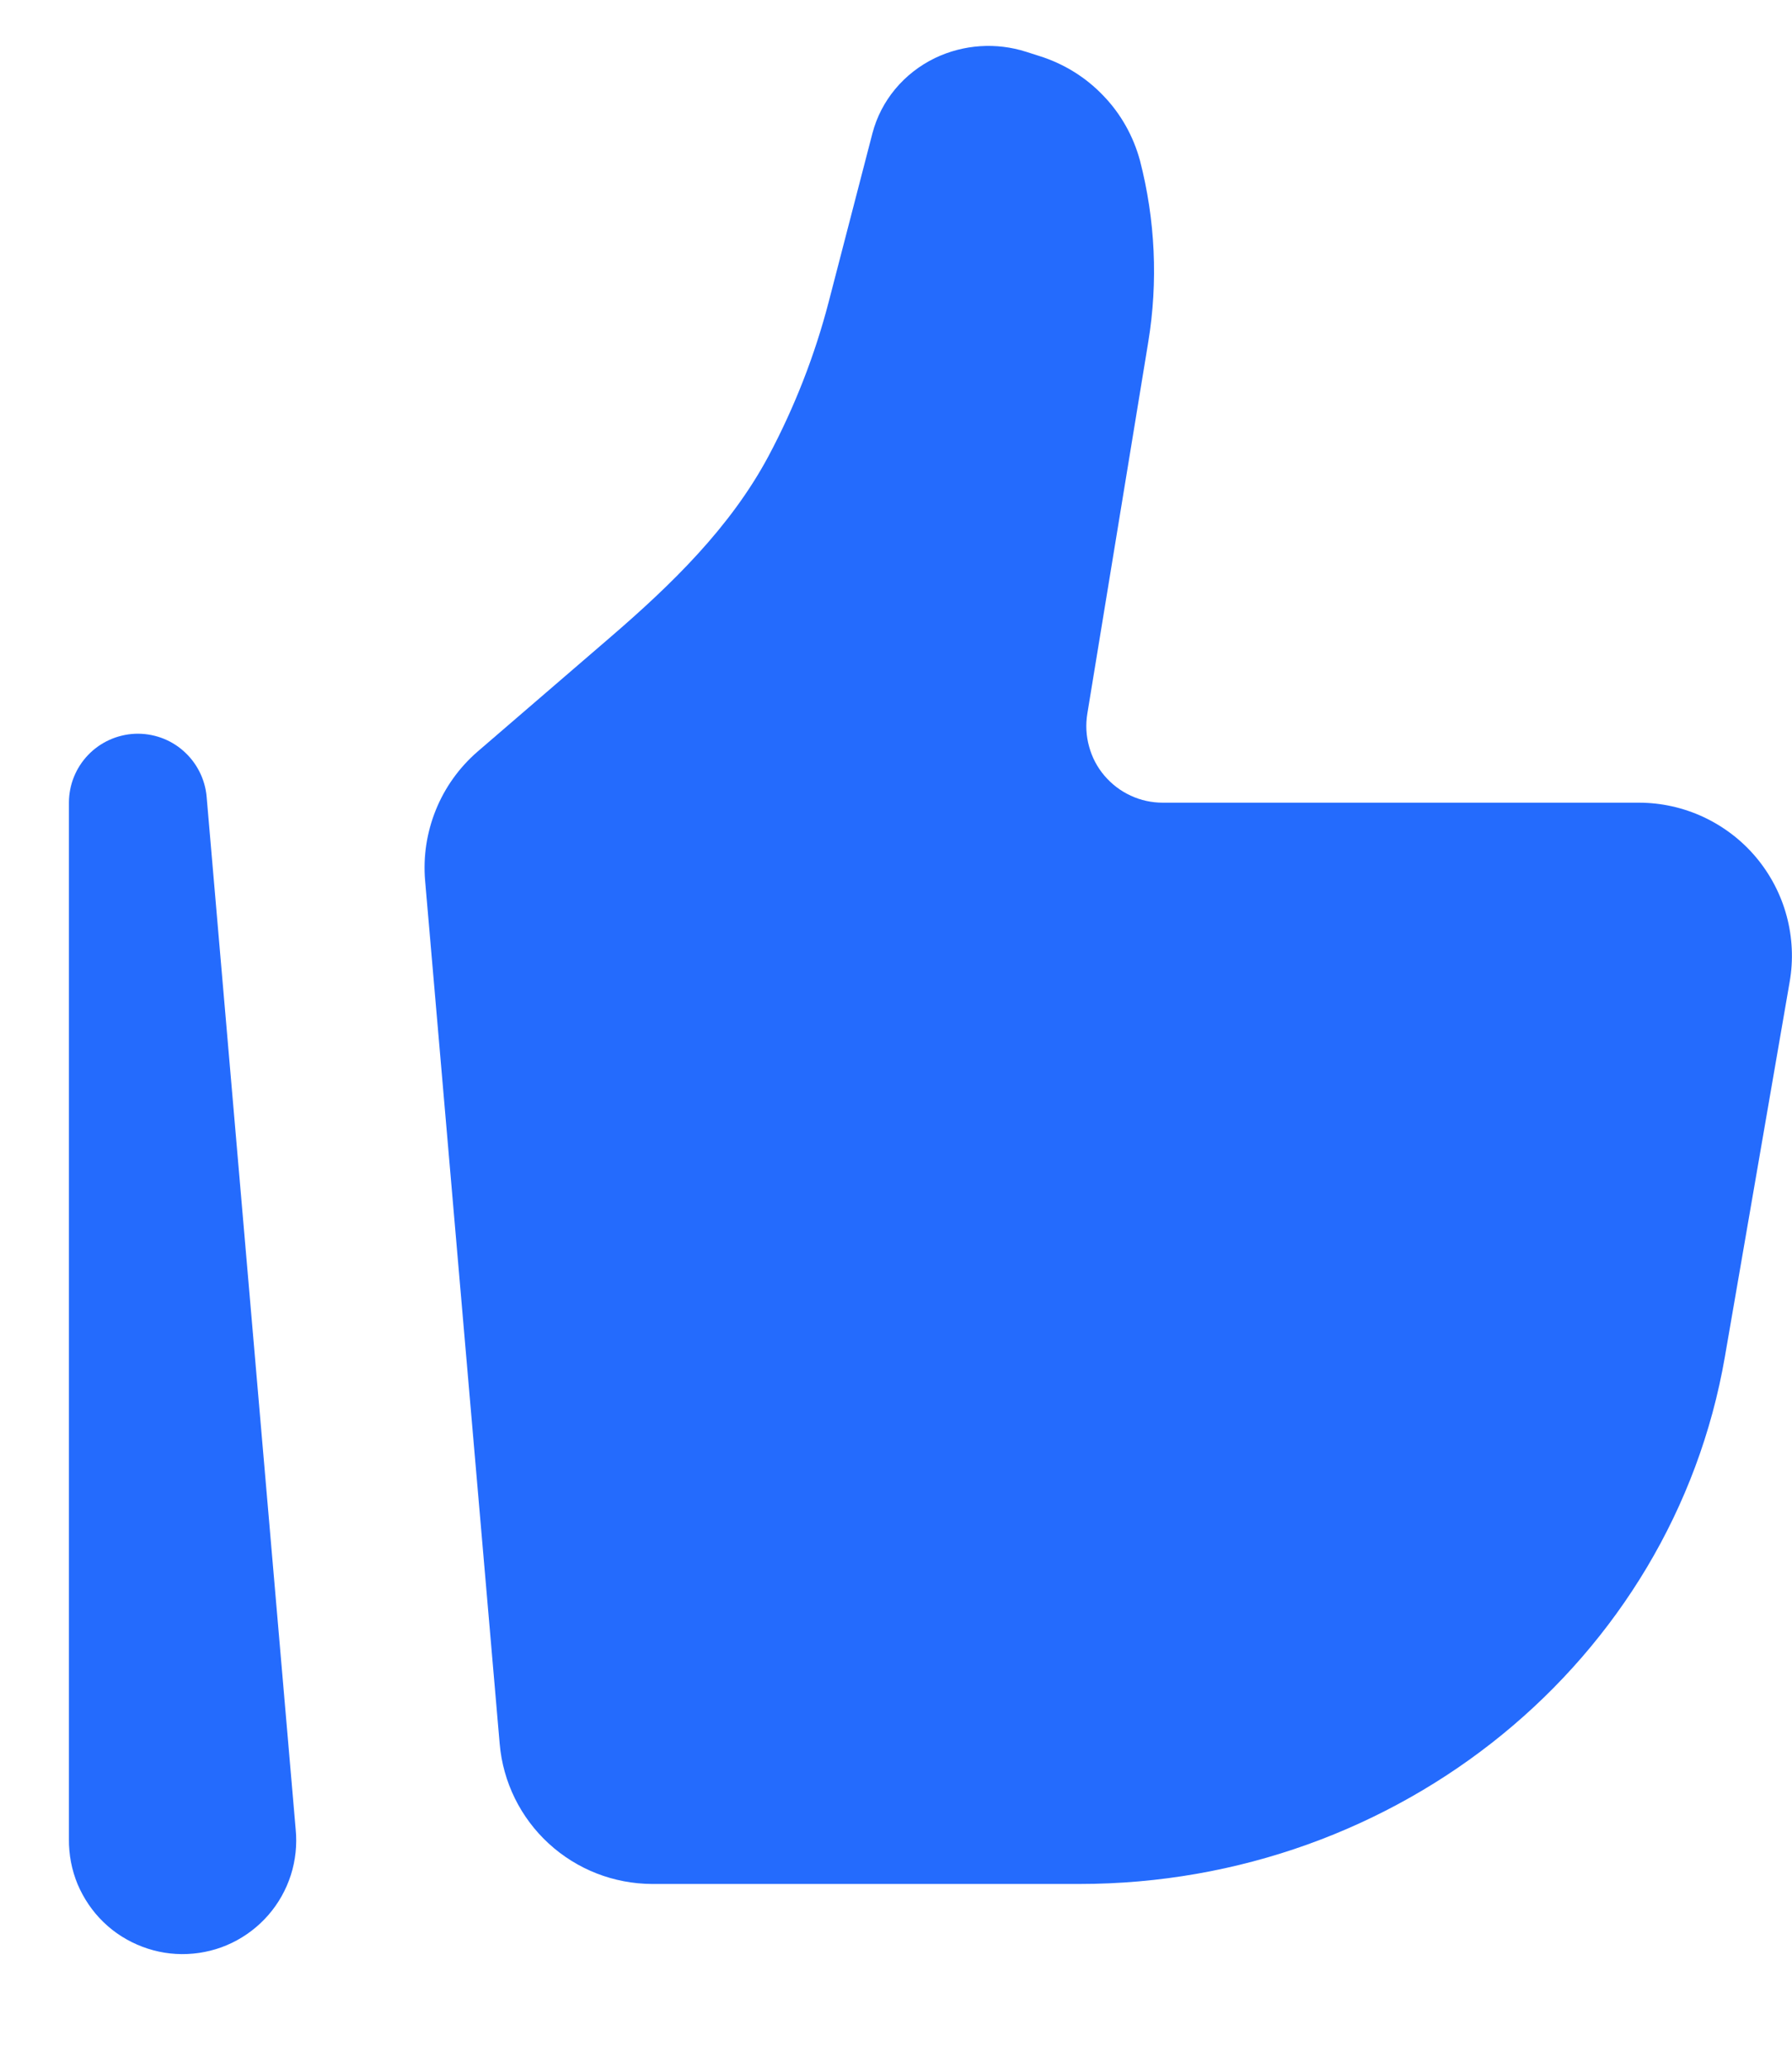 <svg width="13" height="15" viewBox="0 0 13 15" fill="none" xmlns="http://www.w3.org/2000/svg">
<path d="M12.513 9.843L12.983 7.123C13.011 6.964 13.003 6.8 12.961 6.644C12.919 6.488 12.843 6.343 12.739 6.219C12.635 6.095 12.505 5.996 12.358 5.927C12.212 5.859 12.052 5.823 11.89 5.823H8.436C8.355 5.823 8.276 5.806 8.203 5.772C8.129 5.738 8.065 5.689 8.012 5.627C7.96 5.566 7.922 5.494 7.901 5.416C7.879 5.338 7.875 5.257 7.888 5.177L8.33 2.481C8.402 2.043 8.381 1.595 8.27 1.165C8.222 0.988 8.131 0.825 8.003 0.693C7.876 0.56 7.717 0.462 7.542 0.407L7.445 0.376C7.227 0.306 6.99 0.322 6.783 0.421C6.556 0.531 6.391 0.73 6.329 0.967L6.012 2.189C5.911 2.578 5.764 2.954 5.575 3.309C5.298 3.827 4.87 4.242 4.425 4.625L3.465 5.452C3.332 5.567 3.228 5.712 3.162 5.875C3.096 6.038 3.069 6.214 3.084 6.389L3.625 12.651C3.649 12.928 3.776 13.186 3.981 13.374C4.186 13.562 4.453 13.666 4.731 13.667H7.83C10.151 13.667 12.132 12.049 12.513 9.843Z" fill="#246BFD"/>
<path fill-rule="evenodd" clip-rule="evenodd" d="M0.979 5.323C1.108 5.318 1.234 5.362 1.33 5.447C1.427 5.532 1.488 5.652 1.499 5.78L2.145 13.271C2.156 13.382 2.144 13.495 2.11 13.602C2.076 13.708 2.021 13.807 1.947 13.892C1.874 13.976 1.784 14.045 1.683 14.094C1.582 14.143 1.472 14.17 1.36 14.175C1.248 14.18 1.137 14.162 1.032 14.122C0.927 14.082 0.831 14.022 0.751 13.944C0.67 13.866 0.607 13.772 0.563 13.669C0.52 13.565 0.499 13.454 0.5 13.342V5.823C0.5 5.694 0.55 5.57 0.639 5.477C0.728 5.384 0.85 5.329 0.979 5.323Z" fill="#246BFD"/>
</svg>
